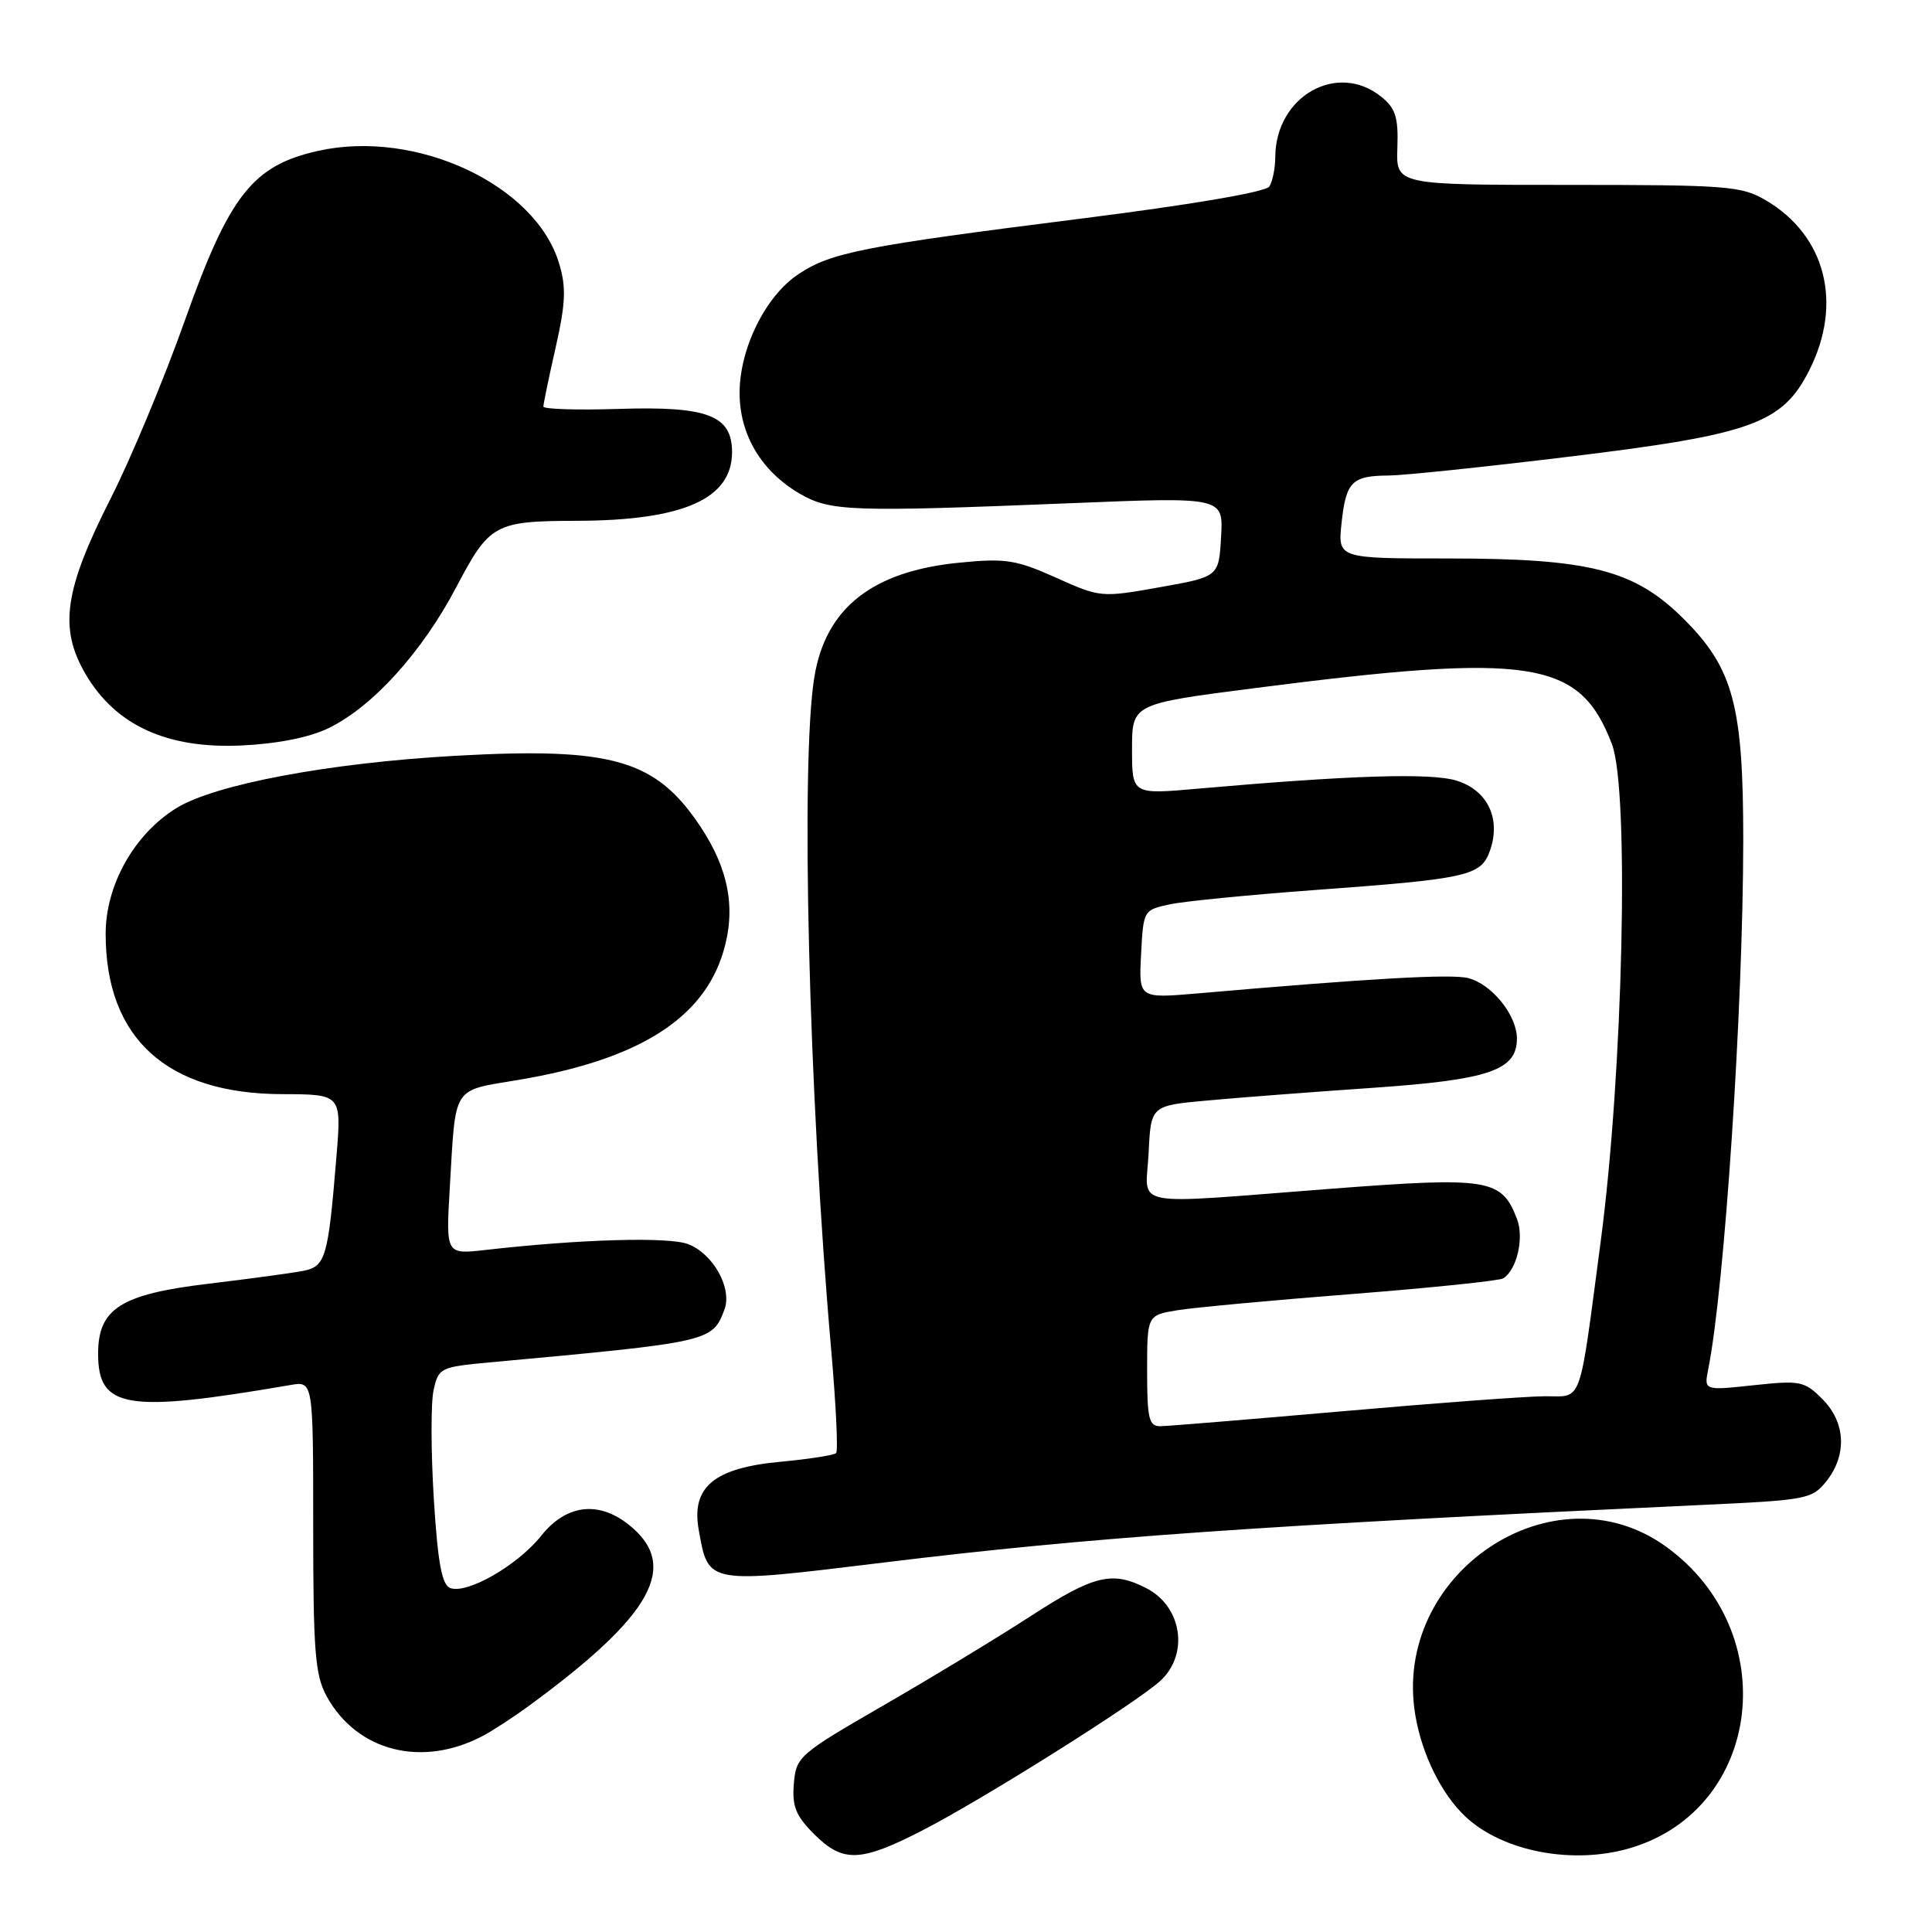 <?xml version="1.0" encoding="UTF-8" standalone="no"?>
<!DOCTYPE svg PUBLIC "-//W3C//DTD SVG 1.1//EN" "http://www.w3.org/Graphics/SVG/1.1/DTD/svg11.dtd" >
<svg xmlns="http://www.w3.org/2000/svg" xmlns:xlink="http://www.w3.org/1999/xlink" version="1.1" viewBox="0 0 256 256">
 <g >
 <path fill="currentColor"
d=" M 122.22 242.54 C 130.21 238.44 150.57 225.64 153.75 222.72 C 157.57 219.21 156.64 212.90 151.93 210.46 C 147.38 208.11 144.97 208.69 136.50 214.19 C 132.10 217.04 123.33 222.36 117.00 226.01 C 105.87 232.44 105.49 232.77 105.19 236.34 C 104.94 239.34 105.44 240.59 107.86 243.02 C 111.69 246.84 113.99 246.77 122.22 242.54 Z  M 216.08 244.86 C 233.54 239.63 236.30 216.20 220.79 204.96 C 205.85 194.14 184.41 208.50 187.53 227.22 C 188.40 232.47 191.02 237.76 194.20 240.73 C 199.16 245.37 208.51 247.13 216.08 244.86 Z  M 64.08 229.96 C 65.38 229.26 68.04 227.53 69.99 226.10 C 86.54 214.01 90.16 207.42 83.25 201.98 C 79.23 198.82 74.99 199.38 71.71 203.50 C 68.57 207.43 61.88 211.27 59.65 210.42 C 58.55 210.00 58.01 207.08 57.48 198.57 C 57.10 192.37 57.08 185.90 57.45 184.22 C 58.10 181.25 58.35 181.13 64.81 180.53 C 94.15 177.84 94.39 177.79 95.99 173.53 C 97.05 170.72 94.53 166.16 91.20 164.86 C 88.63 163.86 76.94 164.19 64.29 165.63 C 59.08 166.22 59.08 166.22 59.60 157.36 C 60.41 143.65 59.81 144.59 68.72 143.09 C 84.53 140.44 93.18 135.03 95.84 126.12 C 97.54 120.48 96.59 115.23 92.85 109.59 C 86.93 100.64 81.19 98.98 60.28 100.15 C 43.61 101.09 28.47 103.93 23.37 107.08 C 17.79 110.53 14.00 117.26 14.00 123.73 C 14.00 137.58 22.10 144.94 37.38 144.98 C 45.26 145.00 45.26 145.00 44.58 153.25 C 43.48 166.69 43.15 167.82 40.15 168.40 C 38.69 168.69 33.03 169.45 27.56 170.11 C 16.00 171.49 13.00 173.40 13.00 179.38 C 13.00 186.65 16.71 187.26 38.50 183.52 C 41.50 183.00 41.50 183.00 41.50 202.25 C 41.50 218.78 41.75 221.96 43.27 224.74 C 47.30 232.11 55.99 234.29 64.08 229.96 Z  M 117.29 207.02 C 144.38 203.71 166.41 202.16 225.78 199.40 C 239.46 198.77 240.14 198.63 242.03 196.24 C 244.77 192.75 244.55 188.45 241.47 185.38 C 239.10 183.00 238.53 182.89 232.36 183.55 C 225.78 184.26 225.78 184.26 226.36 181.38 C 228.53 170.40 230.96 133.65 230.99 111.43 C 231.00 93.55 229.68 88.59 223.17 82.08 C 216.60 75.51 210.76 74.00 191.81 74.00 C 177.25 74.00 177.25 74.00 177.77 69.25 C 178.36 63.82 179.14 63.04 184.00 63.01 C 185.93 63.00 196.70 61.88 207.94 60.51 C 232.16 57.57 236.18 56.12 239.75 49.04 C 244.21 40.19 241.91 31.21 234.00 26.55 C 230.75 24.64 228.90 24.50 207.74 24.50 C 184.98 24.50 184.98 24.50 185.16 19.59 C 185.30 15.57 184.92 14.35 183.05 12.84 C 177.21 8.11 169.03 12.73 168.98 20.80 C 168.98 22.28 168.62 24.04 168.20 24.71 C 167.74 25.44 157.89 27.12 143.14 28.98 C 114.34 32.62 110.12 33.45 105.79 36.33 C 101.44 39.22 98.00 46.16 98.00 52.06 C 98.00 57.61 100.88 62.44 105.96 65.41 C 109.99 67.76 112.70 67.86 141.80 66.68 C 162.11 65.85 162.11 65.85 161.80 71.14 C 161.50 76.42 161.50 76.42 153.68 77.81 C 145.94 79.19 145.79 79.18 139.92 76.54 C 134.62 74.17 133.24 73.95 127.10 74.56 C 115.59 75.69 109.41 80.56 107.91 89.69 C 106.06 100.96 107.15 144.84 110.13 178.77 C 110.77 186.07 111.07 192.27 110.79 192.54 C 110.51 192.82 107.20 193.34 103.43 193.69 C 94.59 194.51 91.56 197.05 92.59 202.75 C 93.89 209.98 93.54 209.92 117.29 207.02 Z  M 43.50 96.50 C 49.35 93.68 55.95 86.40 60.48 77.76 C 64.88 69.40 65.54 69.04 76.50 69.01 C 90.56 68.96 97.00 66.10 97.00 59.91 C 97.00 55.05 93.78 53.81 82.07 54.18 C 76.53 54.36 72.00 54.22 72.00 53.87 C 72.00 53.53 72.73 50.00 73.63 46.03 C 74.95 40.18 75.04 38.07 74.09 34.92 C 70.97 24.48 55.16 17.09 42.16 19.99 C 33.47 21.93 30.40 25.84 24.47 42.53 C 21.74 50.22 17.34 60.77 14.69 66.00 C 8.49 78.22 7.78 83.24 11.35 89.34 C 15.33 96.12 22.14 99.24 32.00 98.78 C 36.73 98.56 40.98 97.72 43.50 96.50 Z  M 152.00 181.63 C 152.00 174.26 152.00 174.26 156.10 173.60 C 158.35 173.24 168.76 172.28 179.22 171.46 C 189.68 170.64 198.66 169.71 199.18 169.39 C 200.98 168.28 201.97 164.06 201.02 161.55 C 198.98 156.19 197.32 155.92 176.47 157.51 C 149.00 159.61 151.85 160.17 152.20 152.75 C 152.50 146.50 152.50 146.50 160.00 145.82 C 164.12 145.44 173.94 144.69 181.80 144.15 C 197.34 143.08 201.00 141.83 201.00 137.61 C 201.00 134.52 197.66 130.38 194.53 129.60 C 192.29 129.03 181.57 129.64 158.70 131.63 C 150.89 132.30 150.89 132.30 151.20 126.44 C 151.50 120.62 151.53 120.57 155.00 119.83 C 156.93 119.42 165.47 118.58 174.00 117.95 C 194.54 116.45 196.25 116.07 197.43 112.71 C 198.92 108.48 197.11 104.70 192.98 103.43 C 189.58 102.39 178.99 102.72 158.75 104.50 C 150.00 105.28 150.00 105.28 150.00 99.27 C 150.00 93.27 150.00 93.27 166.25 91.18 C 203.06 86.45 209.33 87.44 213.59 98.61 C 215.92 104.69 215.07 142.11 212.10 164.50 C 209.18 186.58 209.75 185.00 204.73 185.01 C 202.40 185.01 190.38 185.90 178.00 186.99 C 165.62 188.07 154.71 188.97 153.75 188.98 C 152.24 189.00 152.00 187.99 152.00 181.63 Z "/>
</g>
</svg>